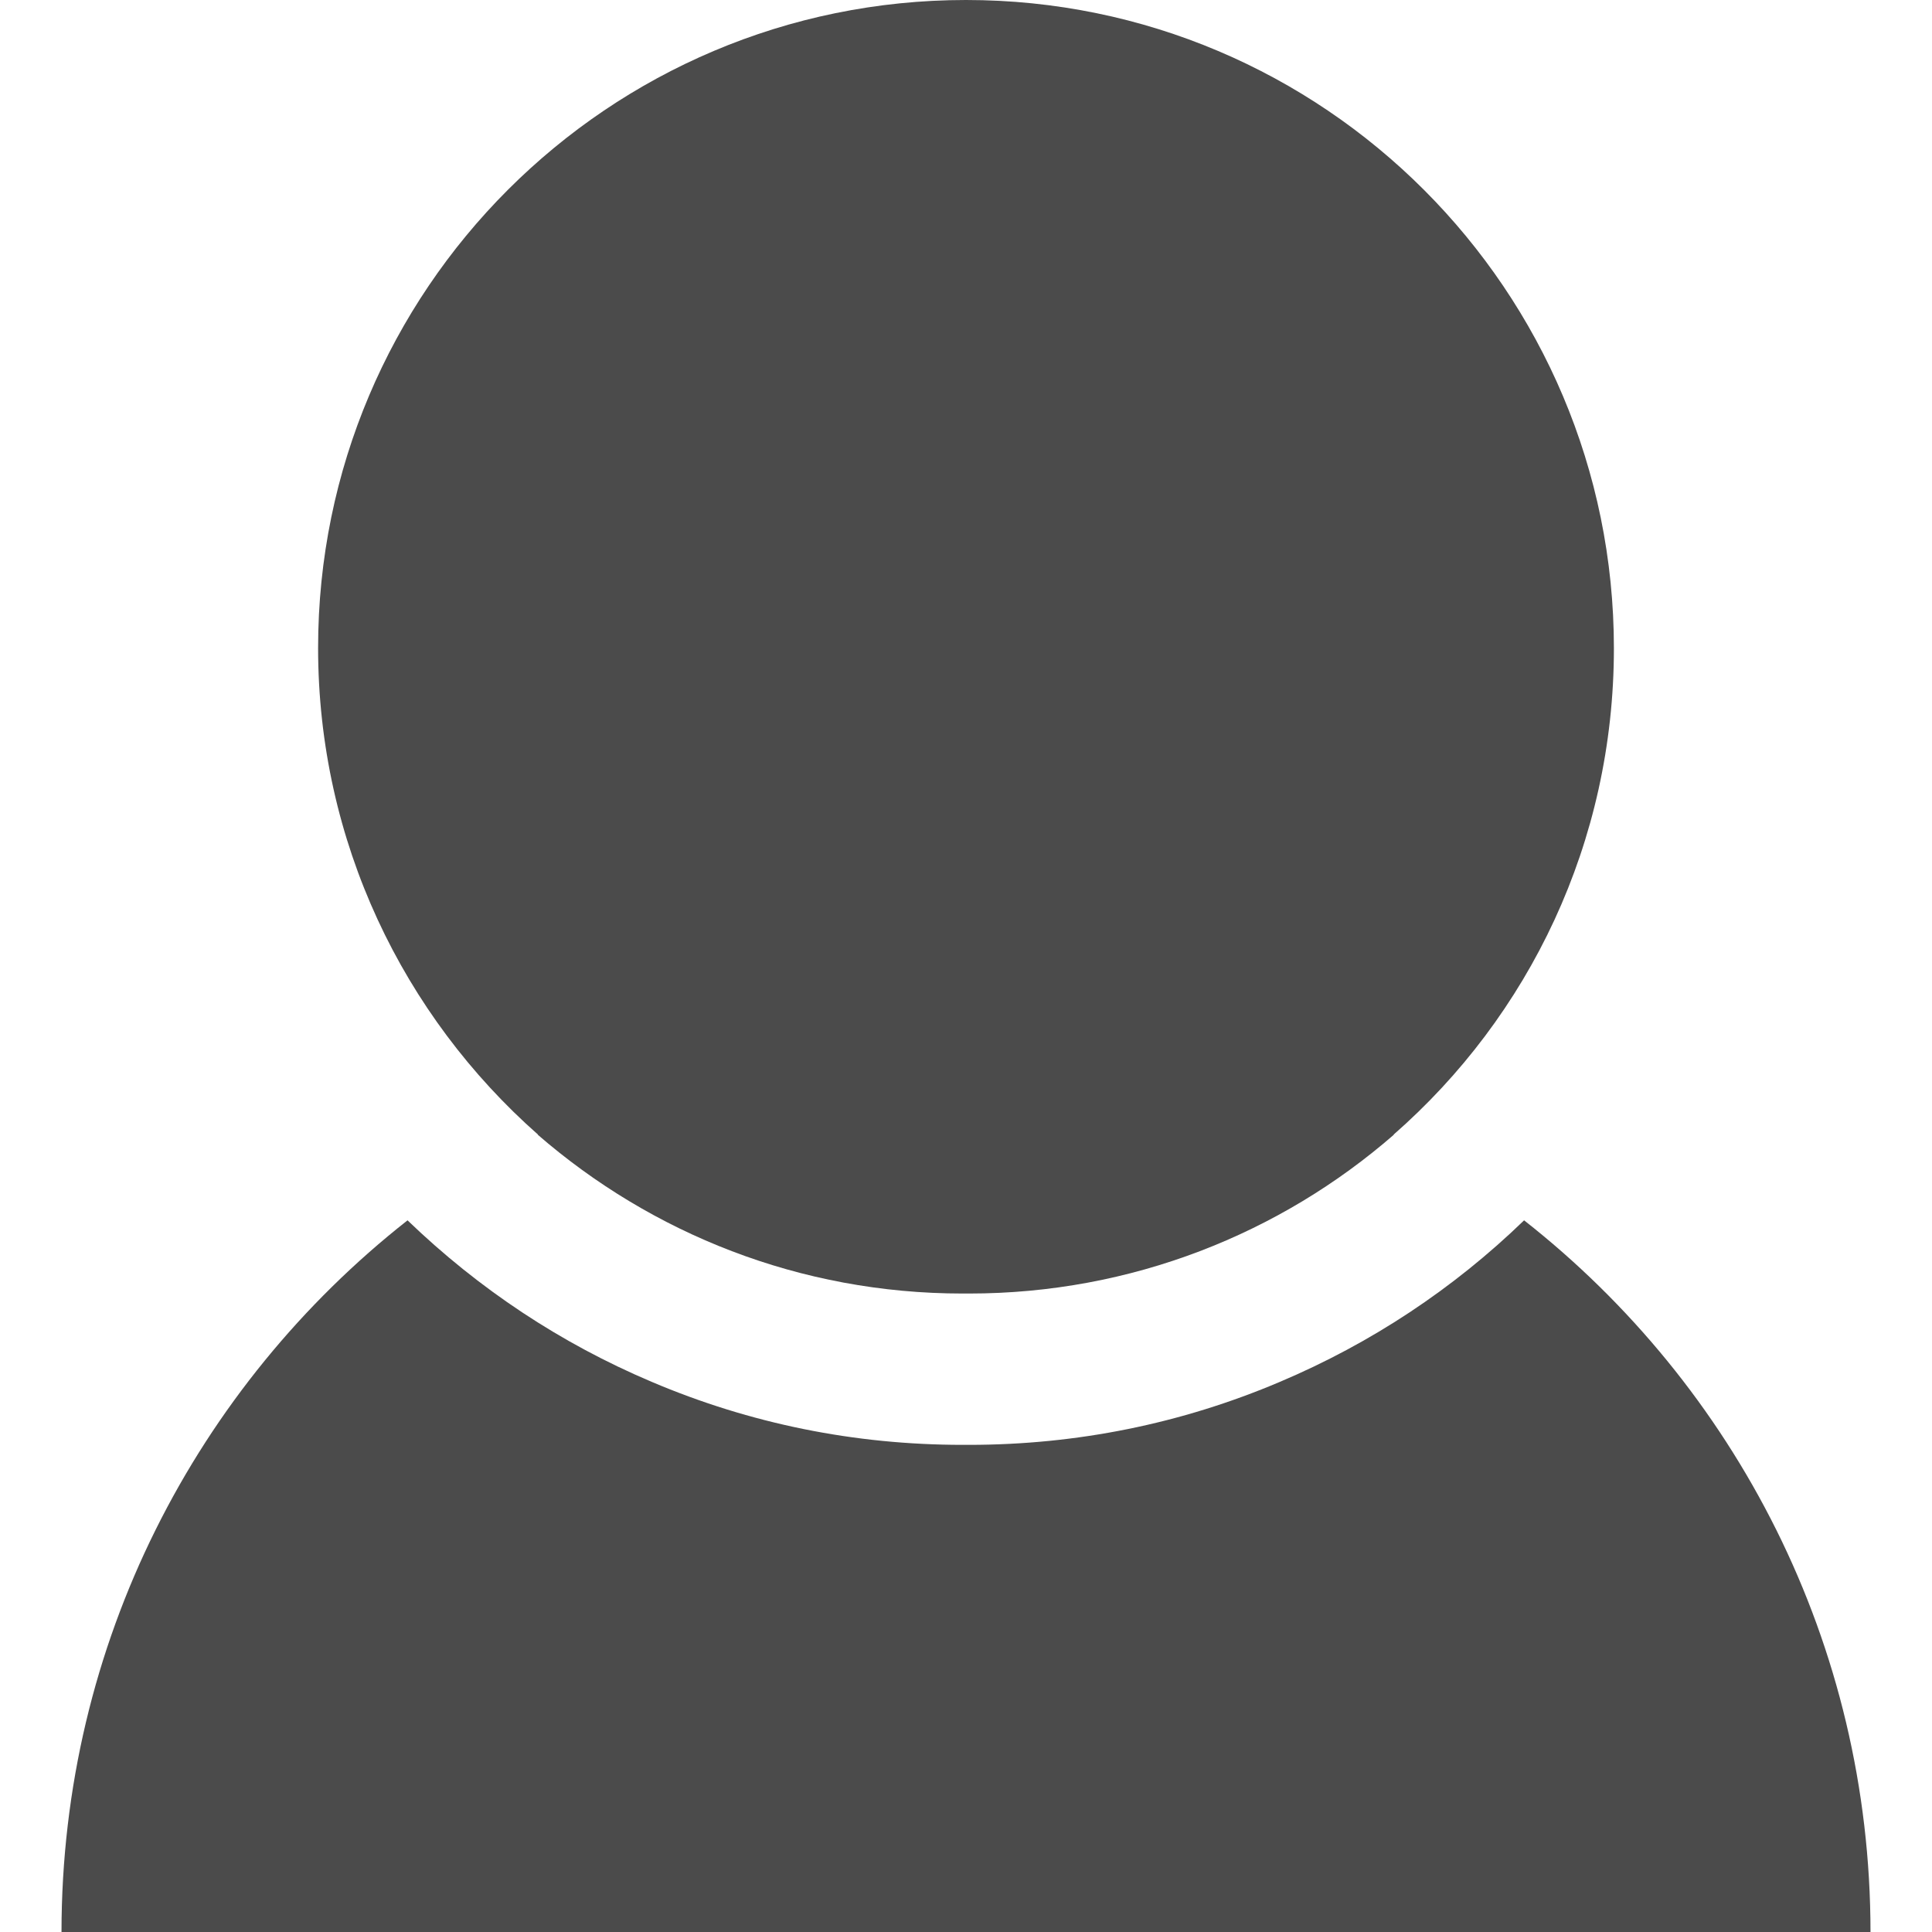 <?xml version="1.0" encoding="utf-8"?>
<!-- Generator: Adobe Illustrator 25.4.1, SVG Export Plug-In . SVG Version: 6.00 Build 0)  -->
<svg version="1.1" xmlns="http://www.w3.org/2000/svg" xmlns:xlink="http://www.w3.org/1999/xlink" x="0px" y="0px"
	 viewBox="0 0 512 512" style="enable-background:new 0 0 512 512;" xml:space="preserve">
<style type="text/css">
	.st0{fill:#4B4B4B;}
	.st1{display:none;}
	.st2{display:inline;fill:#4B4B4B;}
</style>
<g id="_x32_">
	<g>
		<path class="st0" d="M16.3,512h479.4c0-76.5-35.9-144.7-91.8-188.6c-18.8,18.2-40.6,32.6-64.7,42.8
			c-26.1,11.1-53.9,16.7-82.4,16.7h-1.7c-28.6,0-56.3-5.6-82.4-16.7c-24.1-10.2-45.8-24.6-64.7-42.8C52.2,367.3,16.3,435.4,16.3,512
			z"/>
		<path class="st0" d="M427.7,171.8C427.7,77,350.8,0,256,0C161.2,0,84.3,76.9,84.3,171.7c0,51.4,22.6,97.5,58.3,129
			c0,0-0.1,0-0.1,0c30.2,26.2,69.5,42.1,112.6,42.1h1.7c43.1,0,82.5-15.9,112.6-42.1c0,0,0,0-0.1,0
			C405.2,269.3,427.7,223.2,427.7,171.8z"/>
	</g>
</g>
<g id="レイヤー_2" class="st1">
	<path class="st2" d="M775.3,1078.2h479.4c0-91.3-51.1-170.7-126.2-211.2c-55.4-38.5-65.6-10.4-61.6,34.7
		c69.5-22,119.8-87,119.8-163.7c0-94.8-76.9-171.8-171.7-171.8c-94.8,0-171.7,76.9-171.7,171.7c0,51.4,22.6,97.5,58.3,129
		C826.4,907.4,775.3,986.8,775.3,1078.2z"/>
</g>
</svg>
